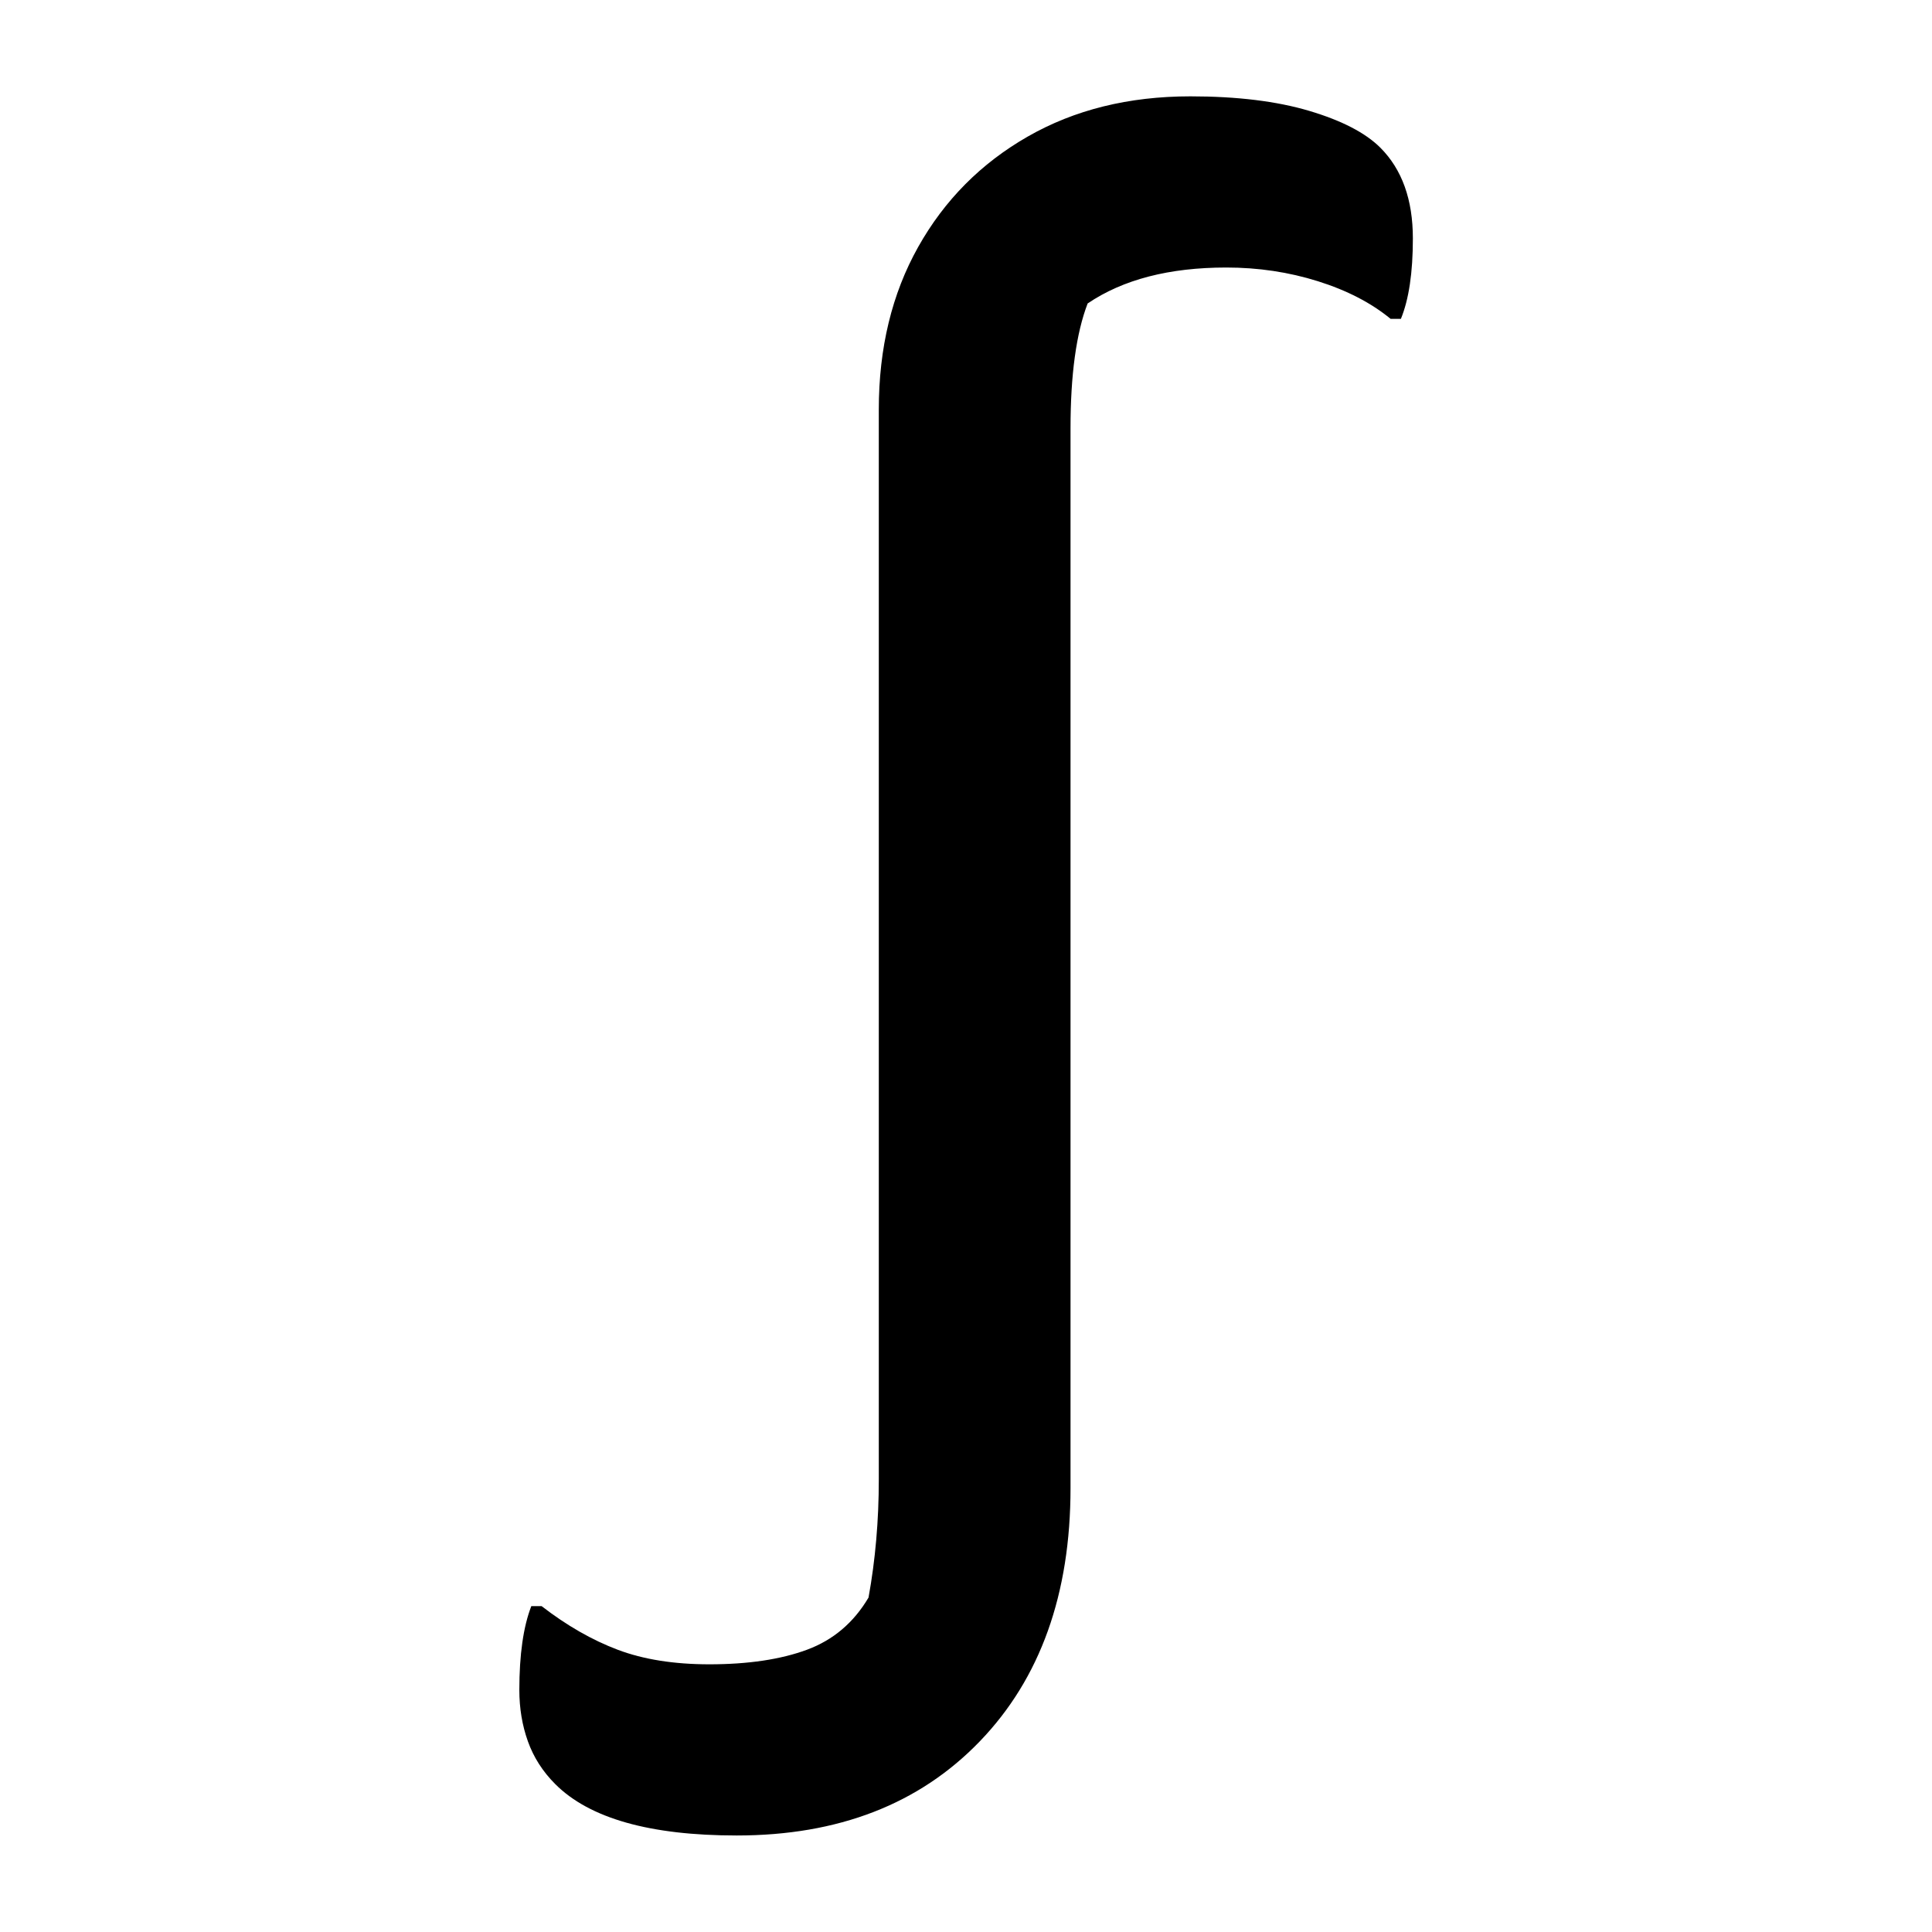 <?xml version="1.0" encoding="UTF-8"?>
<svg width="1000" height="1000" viewBox="0 0 1000 1000" version="1.1" xmlns="http://www.w3.org/2000/svg" xmlns:xlink="http://www.w3.org/1999/xlink">
 <path d="M215.5,383 c13.67,0,25.25,-1.42,34.75,-4.25 c9.5,-2.83,16.42,-6.42,20.75,-10.75 c6.33,-6.33,9.5,-15.17,9.5,-26.5 c0,-10.0,-1.17,-17.83,-3.5,-23.5 l-3,0 c-5.67,4.67,-12.75,8.33,-21.25,11 c-8.5,2.67,-17.42,4,-26.75,4 c-16.67,0,-30.17,-3.5,-40.5,-10.5 c-3.33,-8.67,-5,-20.83,-5,-36.5 l0,-309.5 c0,-31.0,-8.83,-55.67,-26.5,-74 c-17.67,-18.33,-41.33,-27.5,-71,-27.5 c-25.33,0,-43.0,5.0,-53,15 c-3.67,3.67,-6.33,7.83,-8,12.5 c-1.67,4.67,-2.5,9.67,-2.5,15 c0,10.33,1.17,18.5,3.5,24.5 l3,0 c7.33,-5.67,14.75,-9.92,22.25,-12.75 c7.5,-2.83,16.42,-4.25,26.75,-4.25 c11.33,0,20.83,1.42,28.5,4.25 c7.67,2.83,13.67,7.92,18,15.25 c2.0,11.0,3,22.5,3,34.5 l0,312.5 c0,18.0,3.83,33.83,11.5,47.5 c7.67,13.67,18.33,24.42,32,32.25 c13.67,7.83,29.5,11.75,47.5,11.75 Z M215.5,383" fill="rgb(0,0,0)" transform="matrix(1.772,0.0,0.0,-1.772,234.252,728.543)"/>
</svg>